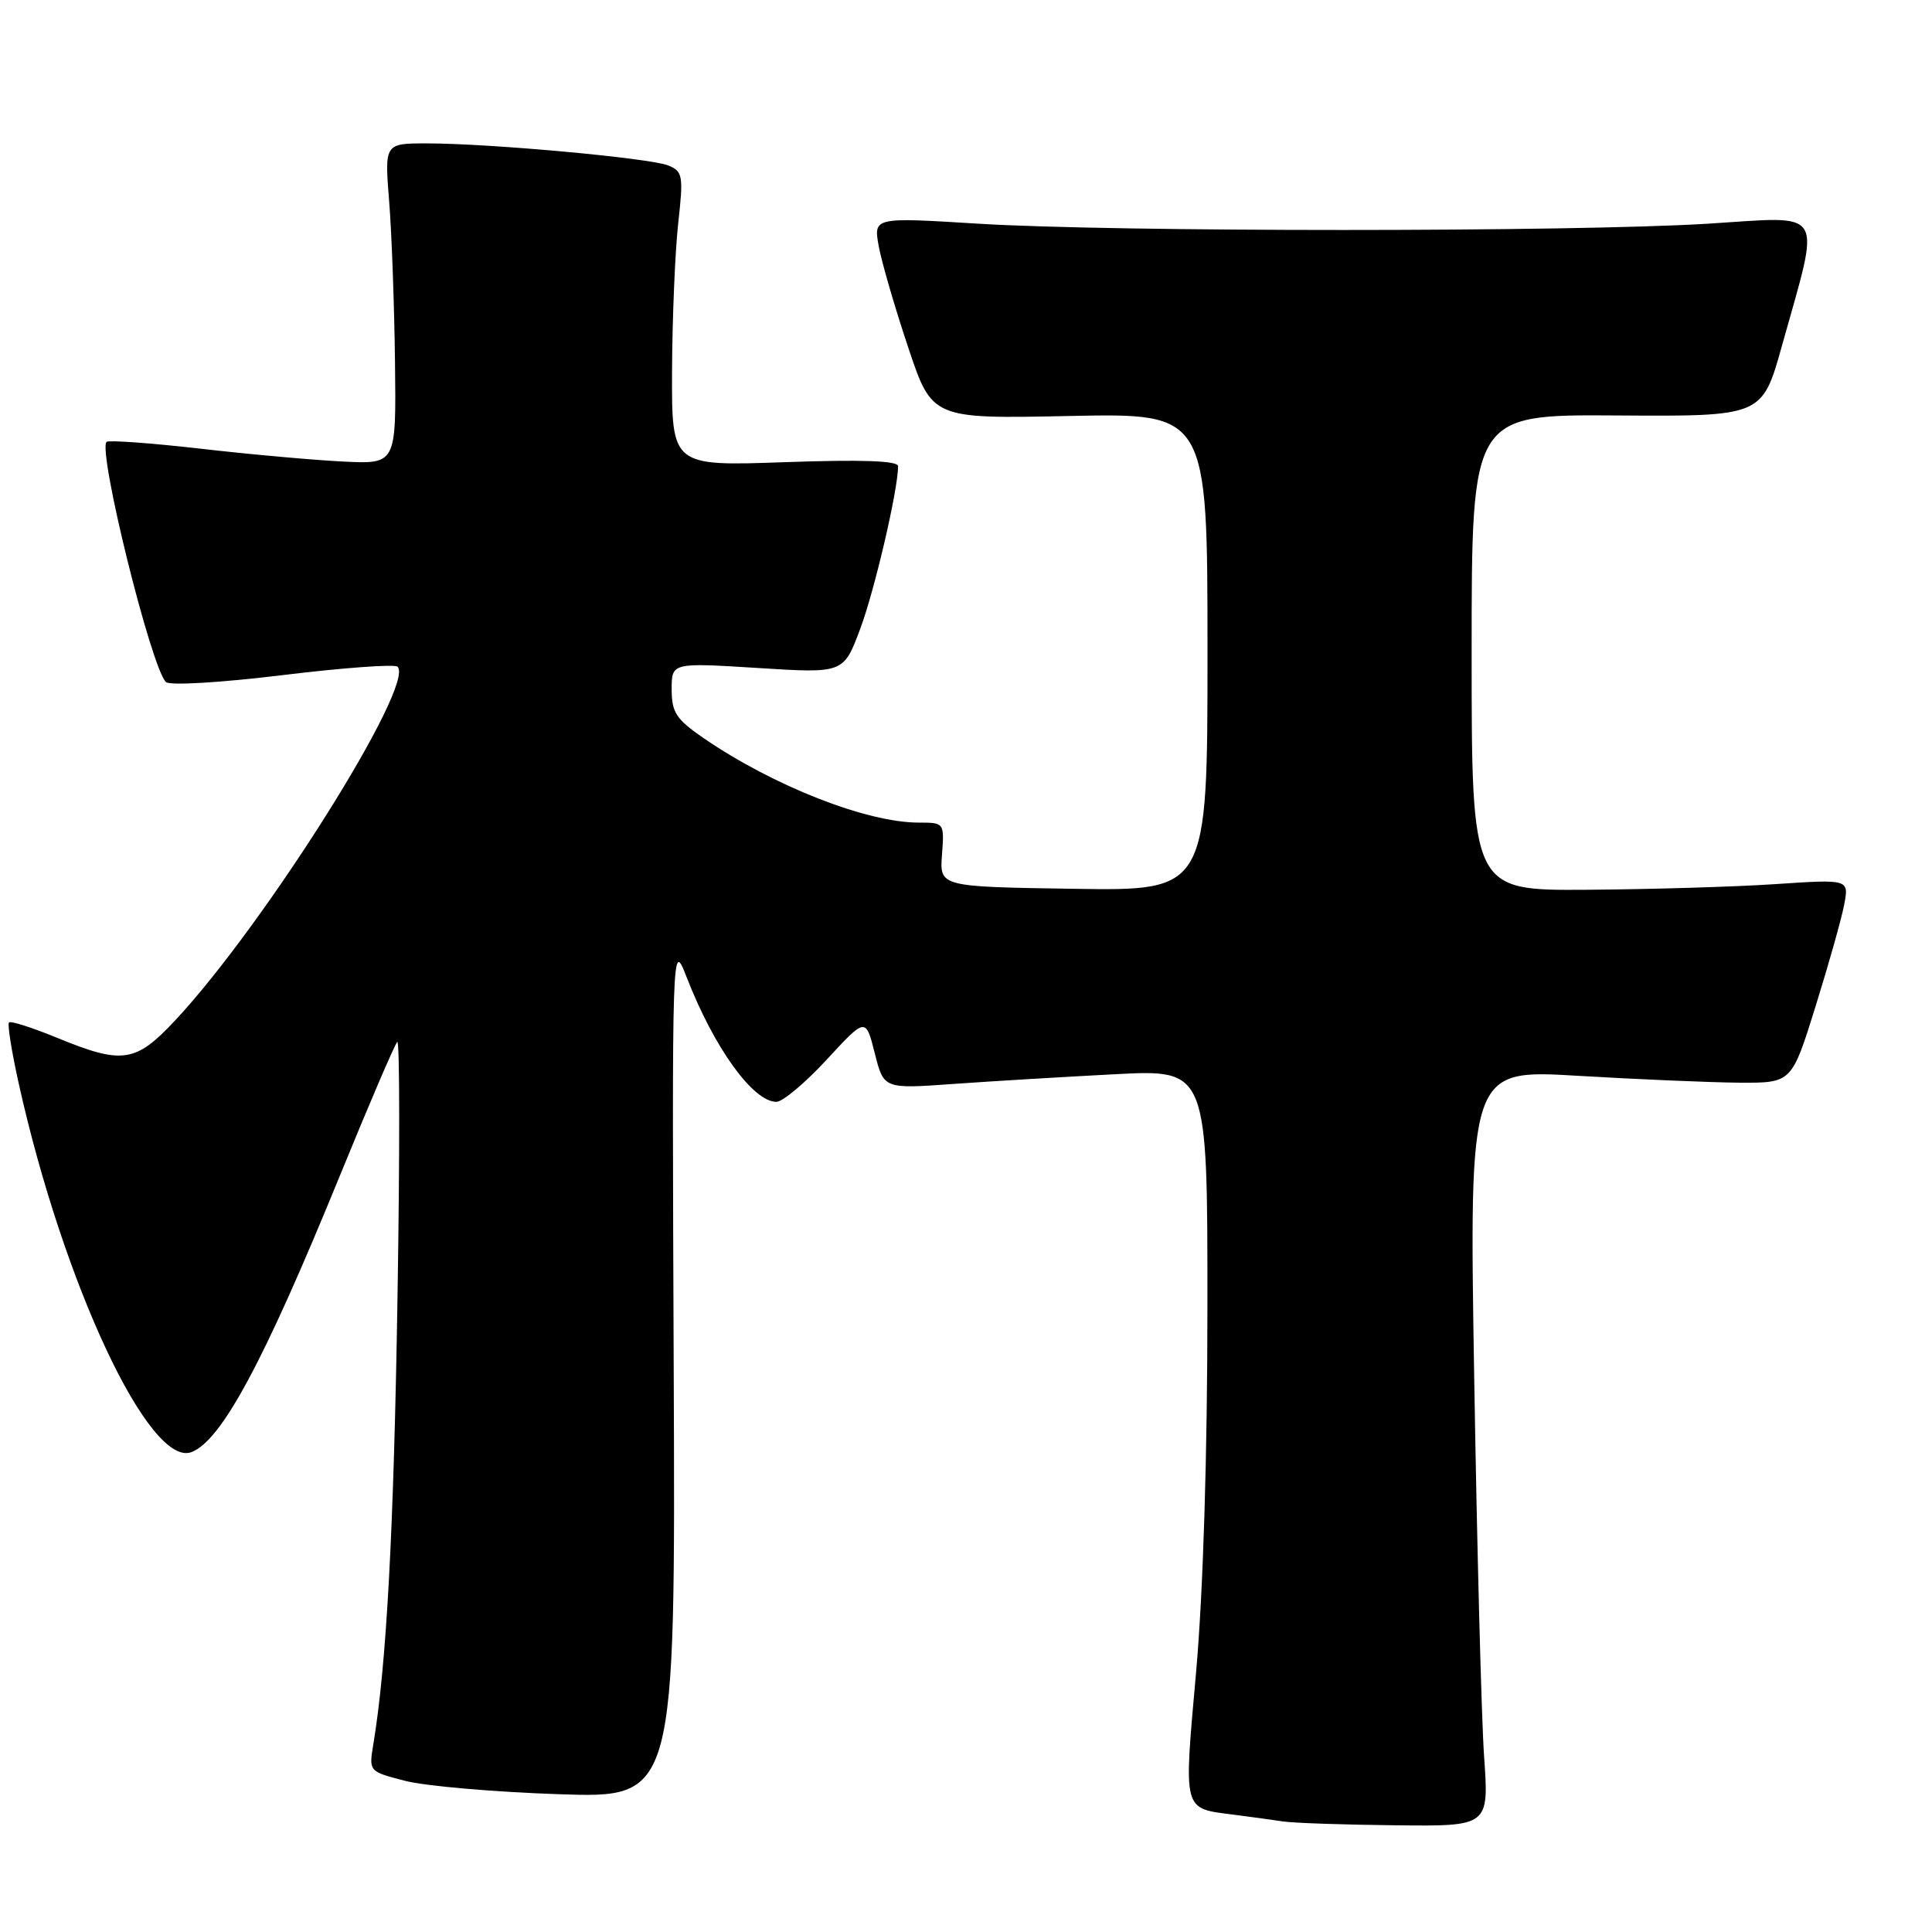 <?xml version="1.0" encoding="UTF-8" standalone="no"?>
<!DOCTYPE svg PUBLIC "-//W3C//DTD SVG 1.1//EN" "http://www.w3.org/Graphics/SVG/1.1/DTD/svg11.dtd" >
<svg xmlns="http://www.w3.org/2000/svg" xmlns:xlink="http://www.w3.org/1999/xlink" version="1.1" viewBox="0 0 256 256">
 <g >
 <path fill="currentColor"
d=" M 196.65 232.75 C 196.30 227.66 195.71 205.09 195.34 182.59 C 194.67 141.69 194.67 141.69 209.09 142.55 C 217.01 143.02 226.63 143.43 230.45 143.46 C 237.41 143.50 237.41 143.50 240.57 133.35 C 242.31 127.77 244.02 121.70 244.37 119.85 C 245.00 116.50 245.00 116.50 235.25 117.15 C 229.89 117.51 218.64 117.84 210.25 117.90 C 195.00 118.00 195.00 118.00 195.00 86.46 C 195.00 54.92 195.00 54.92 214.25 55.05 C 233.50 55.18 233.50 55.18 236.11 45.84 C 241.29 27.28 242.12 28.66 226.32 29.64 C 208.45 30.75 147.52 30.75 129.62 29.64 C 115.74 28.78 115.74 28.78 116.44 32.64 C 116.83 34.76 118.58 40.77 120.33 46.00 C 123.50 55.50 123.50 55.50 141.75 55.12 C 160.00 54.74 160.00 54.74 160.00 86.39 C 160.00 118.05 160.00 118.05 142.25 117.77 C 124.50 117.50 124.50 117.50 124.82 113.25 C 125.13 109.02 125.12 109.00 121.75 109.00 C 114.83 109.00 102.51 104.16 93.25 97.82 C 89.60 95.31 89.00 94.41 89.00 91.35 C 89.00 87.80 89.00 87.80 100.39 88.51 C 111.77 89.23 111.77 89.23 113.97 83.36 C 115.88 78.28 119.00 64.89 119.00 61.77 C 119.00 61.05 114.21 60.88 104.00 61.24 C 89.00 61.77 89.00 61.77 89.05 49.14 C 89.08 42.19 89.45 33.41 89.86 29.64 C 90.57 23.29 90.48 22.72 88.56 21.93 C 86.20 20.95 64.89 19.00 56.55 19.00 C 50.95 19.00 50.95 19.00 51.57 26.75 C 51.91 31.01 52.25 40.58 52.34 48.00 C 52.50 61.50 52.50 61.50 45.50 61.16 C 41.65 60.97 33.12 60.21 26.54 59.45 C 19.96 58.70 14.37 58.30 14.12 58.55 C 12.93 59.74 20.00 88.36 21.98 90.37 C 22.46 90.86 29.20 90.46 37.42 89.46 C 45.45 88.48 52.31 87.98 52.68 88.34 C 55.07 90.73 35.06 122.54 23.18 135.24 C 17.96 140.82 16.22 141.07 7.55 137.51 C 4.28 136.16 1.42 135.25 1.19 135.48 C 0.96 135.71 1.55 139.37 2.49 143.61 C 8.41 170.21 19.82 194.54 25.38 192.41 C 29.35 190.88 34.95 180.47 44.95 155.99 C 48.85 146.44 52.31 138.37 52.64 138.06 C 52.97 137.75 52.98 153.03 52.67 172.00 C 52.17 203.01 51.22 220.55 49.47 231.11 C 48.87 234.73 48.87 234.73 53.68 235.97 C 56.33 236.66 65.47 237.45 74.00 237.74 C 89.50 238.27 89.50 238.27 89.27 181.38 C 89.04 124.50 89.04 124.50 90.99 129.50 C 94.62 138.84 99.78 146.00 102.88 146.00 C 103.70 146.00 106.71 143.48 109.55 140.40 C 114.71 134.81 114.71 134.81 115.91 139.55 C 117.10 144.29 117.10 144.29 126.30 143.63 C 131.36 143.27 141.01 142.69 147.75 142.34 C 160.00 141.70 160.00 141.70 159.99 173.10 C 159.99 192.69 159.43 210.87 158.50 221.44 C 156.83 240.27 156.65 239.57 163.50 240.46 C 165.70 240.74 168.62 241.14 170.00 241.35 C 171.38 241.56 178.08 241.79 184.90 241.86 C 197.30 242.00 197.30 242.00 196.65 232.75 Z "/>
</g>
</svg>